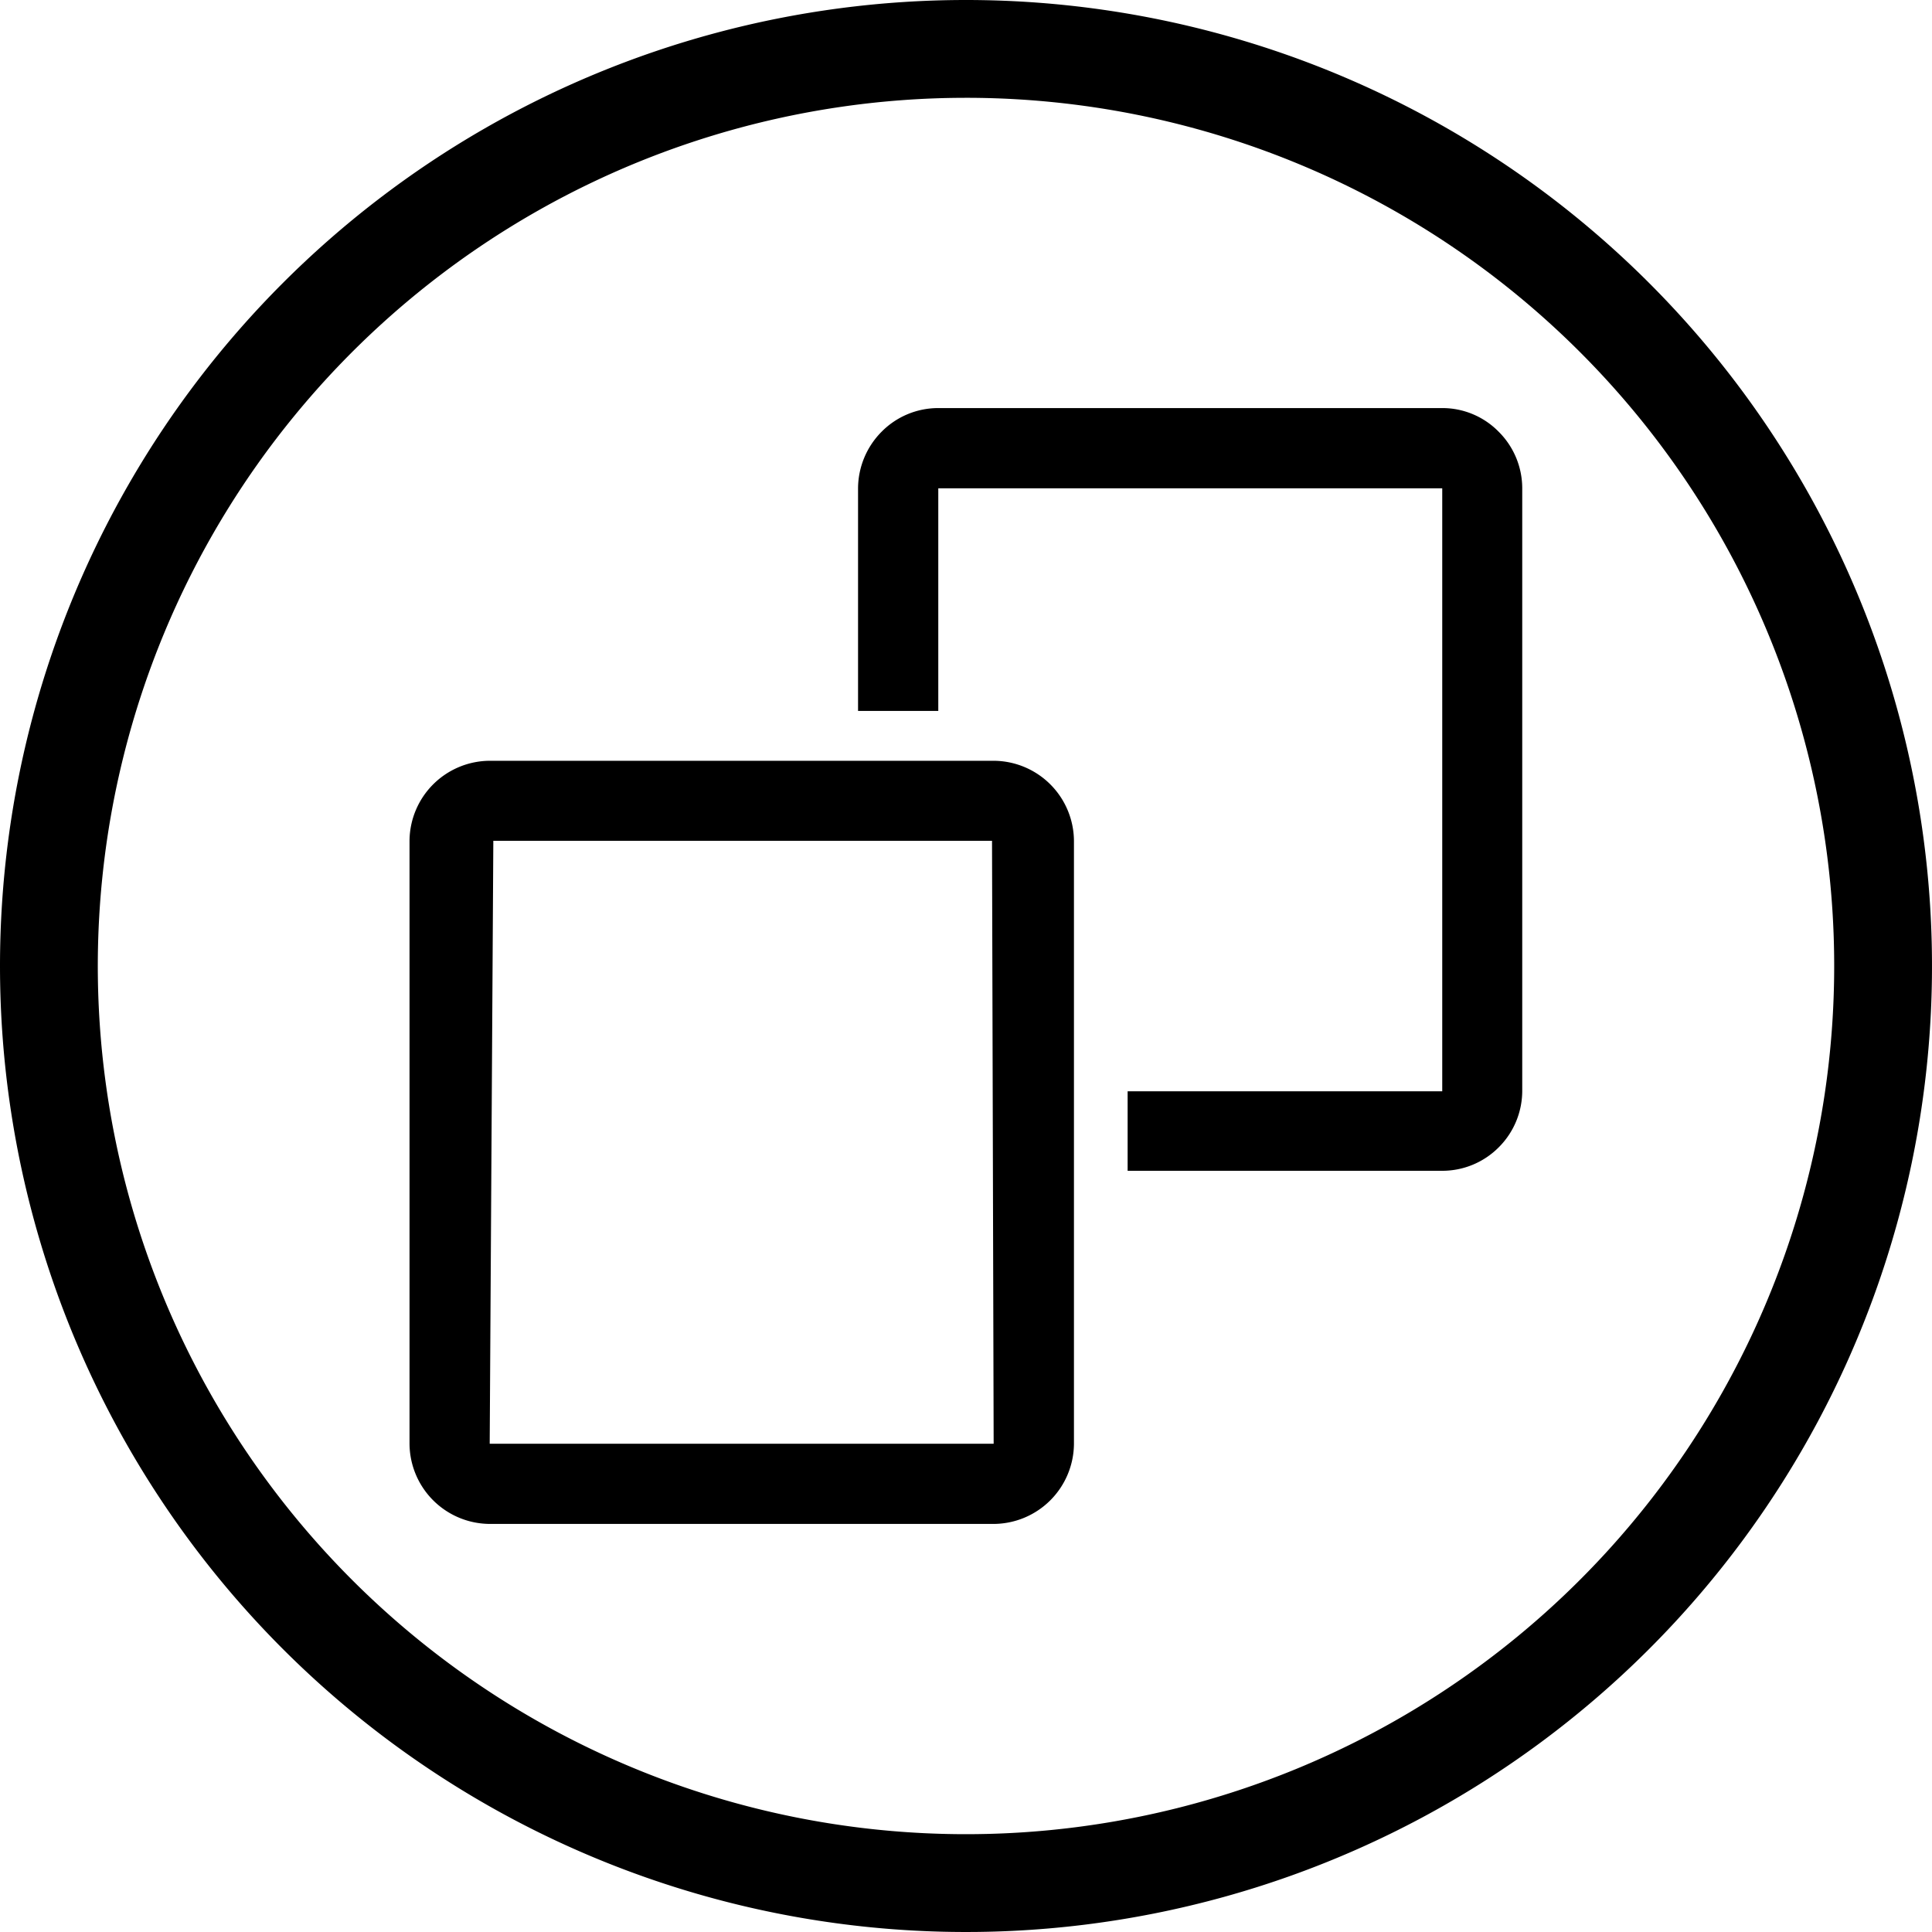 <svg xmlns="http://www.w3.org/2000/svg" xmlns:xlink="http://www.w3.org/1999/xlink" width="32" height="32" viewBox="0 0 32 32">
  <defs>
    <clipPath id="clip-path">
      <rect id="Rectangle_214" data-name="Rectangle 214" width="32" height="32" transform="translate(155 529)" stroke="#707070" stroke-width="1"/>
    </clipPath>
  </defs>
  <g id="Mask_Group_21" data-name="Mask Group 21" transform="translate(-155 -529)" clip-path="url(#clip-path)">
    <g id="noun_copy_2268377" transform="translate(155 529)">
      <path id="Path_994" data-name="Path 994" d="M22.172,6.172a16,16,0,1,1-16,16A16,16,0,0,1,22.172,6.172Zm0,1.62a14.38,14.38,0,1,0,14.38,14.38A14.377,14.377,0,0,0,22.172,7.792Z" transform="translate(-6.172 -6.172)"/>
      <g id="Group_73" data-name="Group 73" transform="translate(6.783 12.601)">
        <path id="Path_995" data-name="Path 995" d="M18.1,25.86h8.347a1.335,1.335,0,0,1,1.329,1.325v9.987A1.336,1.336,0,0,1,26.446,38.5H18.1a1.336,1.336,0,0,1-1.329-1.329V27.185A1.335,1.335,0,0,1,18.1,25.86Zm8.319,1.325H18.159l-.06,9.987h8.347Zm.032,9.987h0v0Zm0,0s0,0,0,0h0Zm0,0Zm-8.351,0v0h0Zm0,0v0h0Zm0,0Z" transform="translate(-16.771 -25.86)"/>
      </g>
      <g id="Group_74" data-name="Group 74" transform="translate(14.212 6.759)">
        <path id="Path_996" data-name="Path 996" d="M29.708,16.733h8.347a1.305,1.305,0,0,1,.934.391h0v0a1.322,1.322,0,0,1,.391.934v9.987a1.322,1.322,0,0,1-.391.934v0h0a1.318,1.318,0,0,1-.934.387H32.844V28.049h5.211V18.062H29.708v3.687H28.379V18.062a1.338,1.338,0,0,1,.391-.938h0l0,0A1.318,1.318,0,0,1,29.708,16.733Zm8.347,1.325v0h0Zm-8.347,0v0l0,0Zm8.347,0v0s0,0,0,0h0Zm0,0Zm0,9.991Zm0,0s0,0,0,0h0Zm0,0h0ZM29.7,18.062s0,0,0,0v0h0Zm0,0Z" transform="translate(-28.379 -16.733)"/>
      </g>
    </g>
  </g>
</svg>

